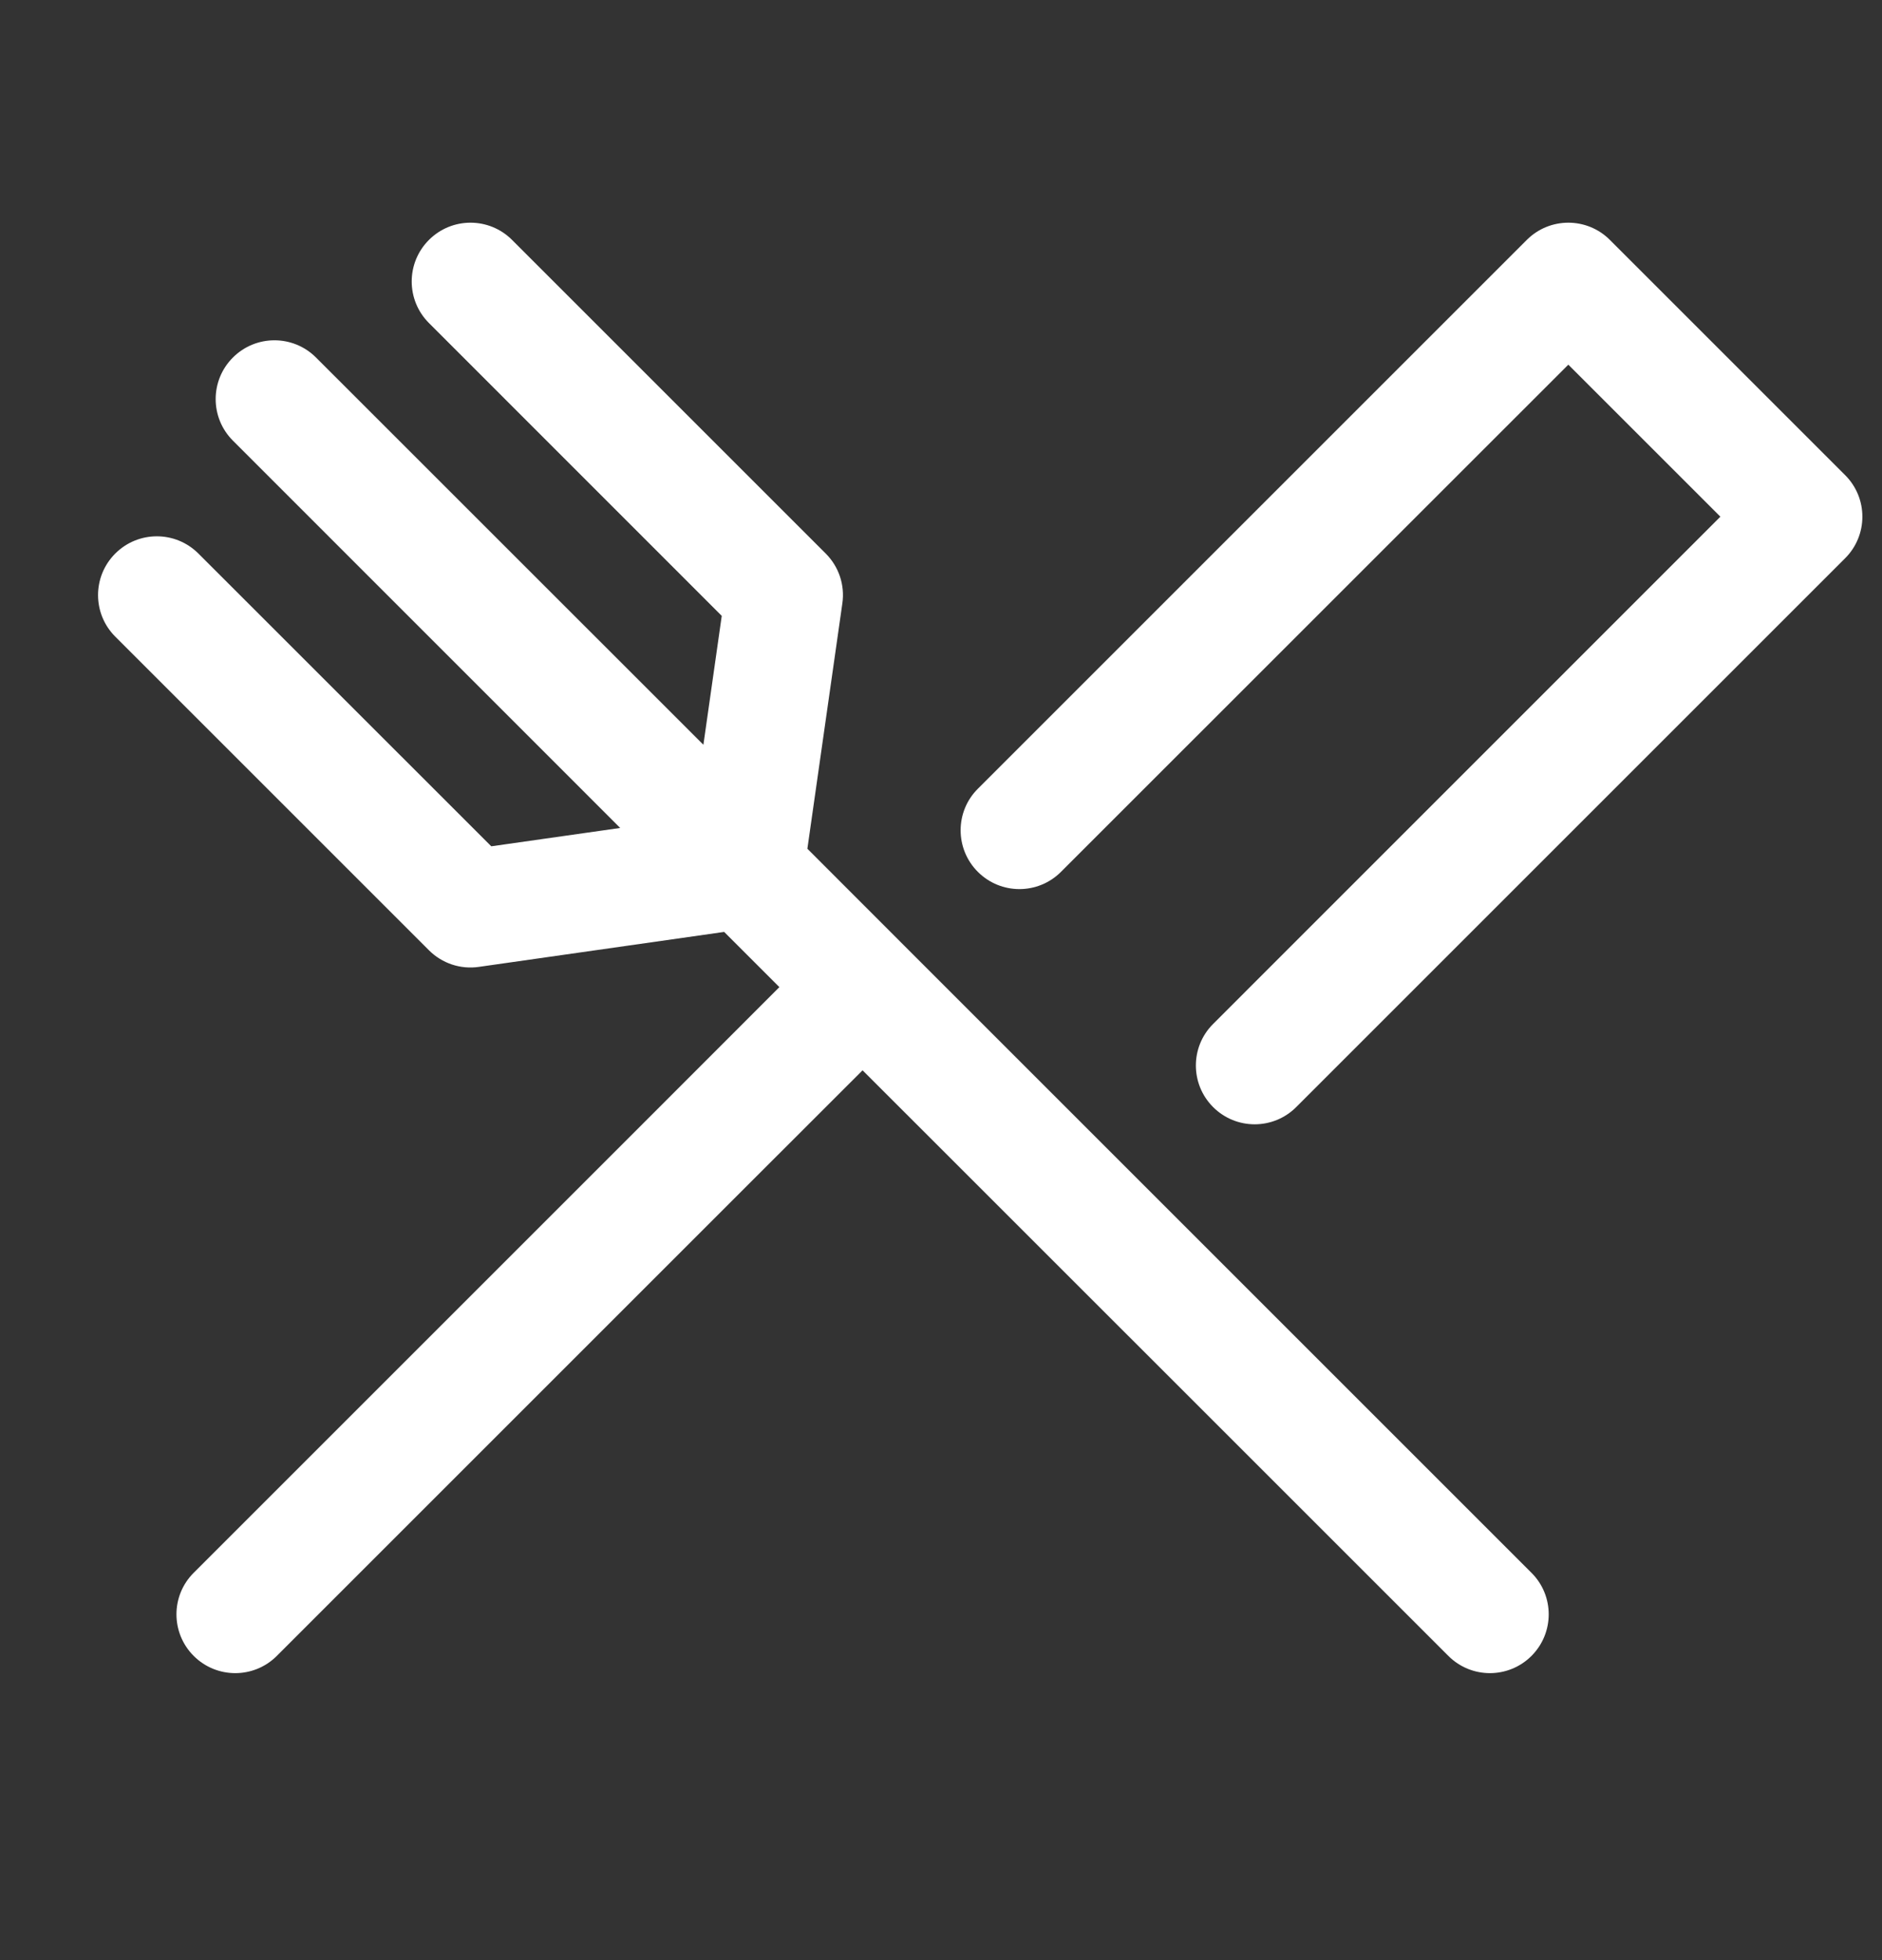 <svg width="24" height="25" viewBox="0 0 24 25" fill="none" xmlns="http://www.w3.org/2000/svg">
<rect x="0" y="0" width="24" height="25" fill="#333333" stroke="none"/>
<path fill-rule="evenodd" clip-rule="evenodd" d="M6.53 3.06C6.237 2.767 5.763 2.767 5.47 3.06C5.177 3.353 5.177 3.827 5.47 4.12L9.204 7.855L8.97 9.499L4.03 4.56C3.737 4.267 3.263 4.267 2.97 4.56C2.677 4.853 2.677 5.327 2.97 5.62L7.909 10.56L6.265 10.794L2.53 7.06C2.237 6.767 1.763 6.767 1.47 7.06C1.177 7.353 1.177 7.827 1.47 8.12L5.47 12.12C5.637 12.287 5.872 12.366 6.106 12.332L9.235 11.886L9.939 12.59L8.47 14.06L2.47 20.06C2.177 20.352 2.177 20.827 2.47 21.12C2.763 21.413 3.237 21.413 3.53 21.12L9.53 15.12L11 13.651L15.47 18.12L18.47 21.12C18.763 21.413 19.237 21.413 19.53 21.12C19.823 20.827 19.823 20.352 19.53 20.06L16.53 17.06L11.53 12.06L10.296 10.825L10.742 7.696C10.776 7.462 10.697 7.227 10.53 7.06L6.53 3.06ZM20.53 3.06C20.237 2.767 19.763 2.767 19.47 3.06L12.47 10.06C12.177 10.352 12.177 10.827 12.47 11.12C12.763 11.413 13.237 11.413 13.53 11.12L20 4.651L21.939 6.59L15.47 13.06C15.177 13.352 15.177 13.827 15.47 14.12C15.763 14.413 16.237 14.413 16.53 14.12L23.53 7.12C23.823 6.827 23.823 6.353 23.53 6.06L20.53 3.06Z" fill="white"/>
</svg>

